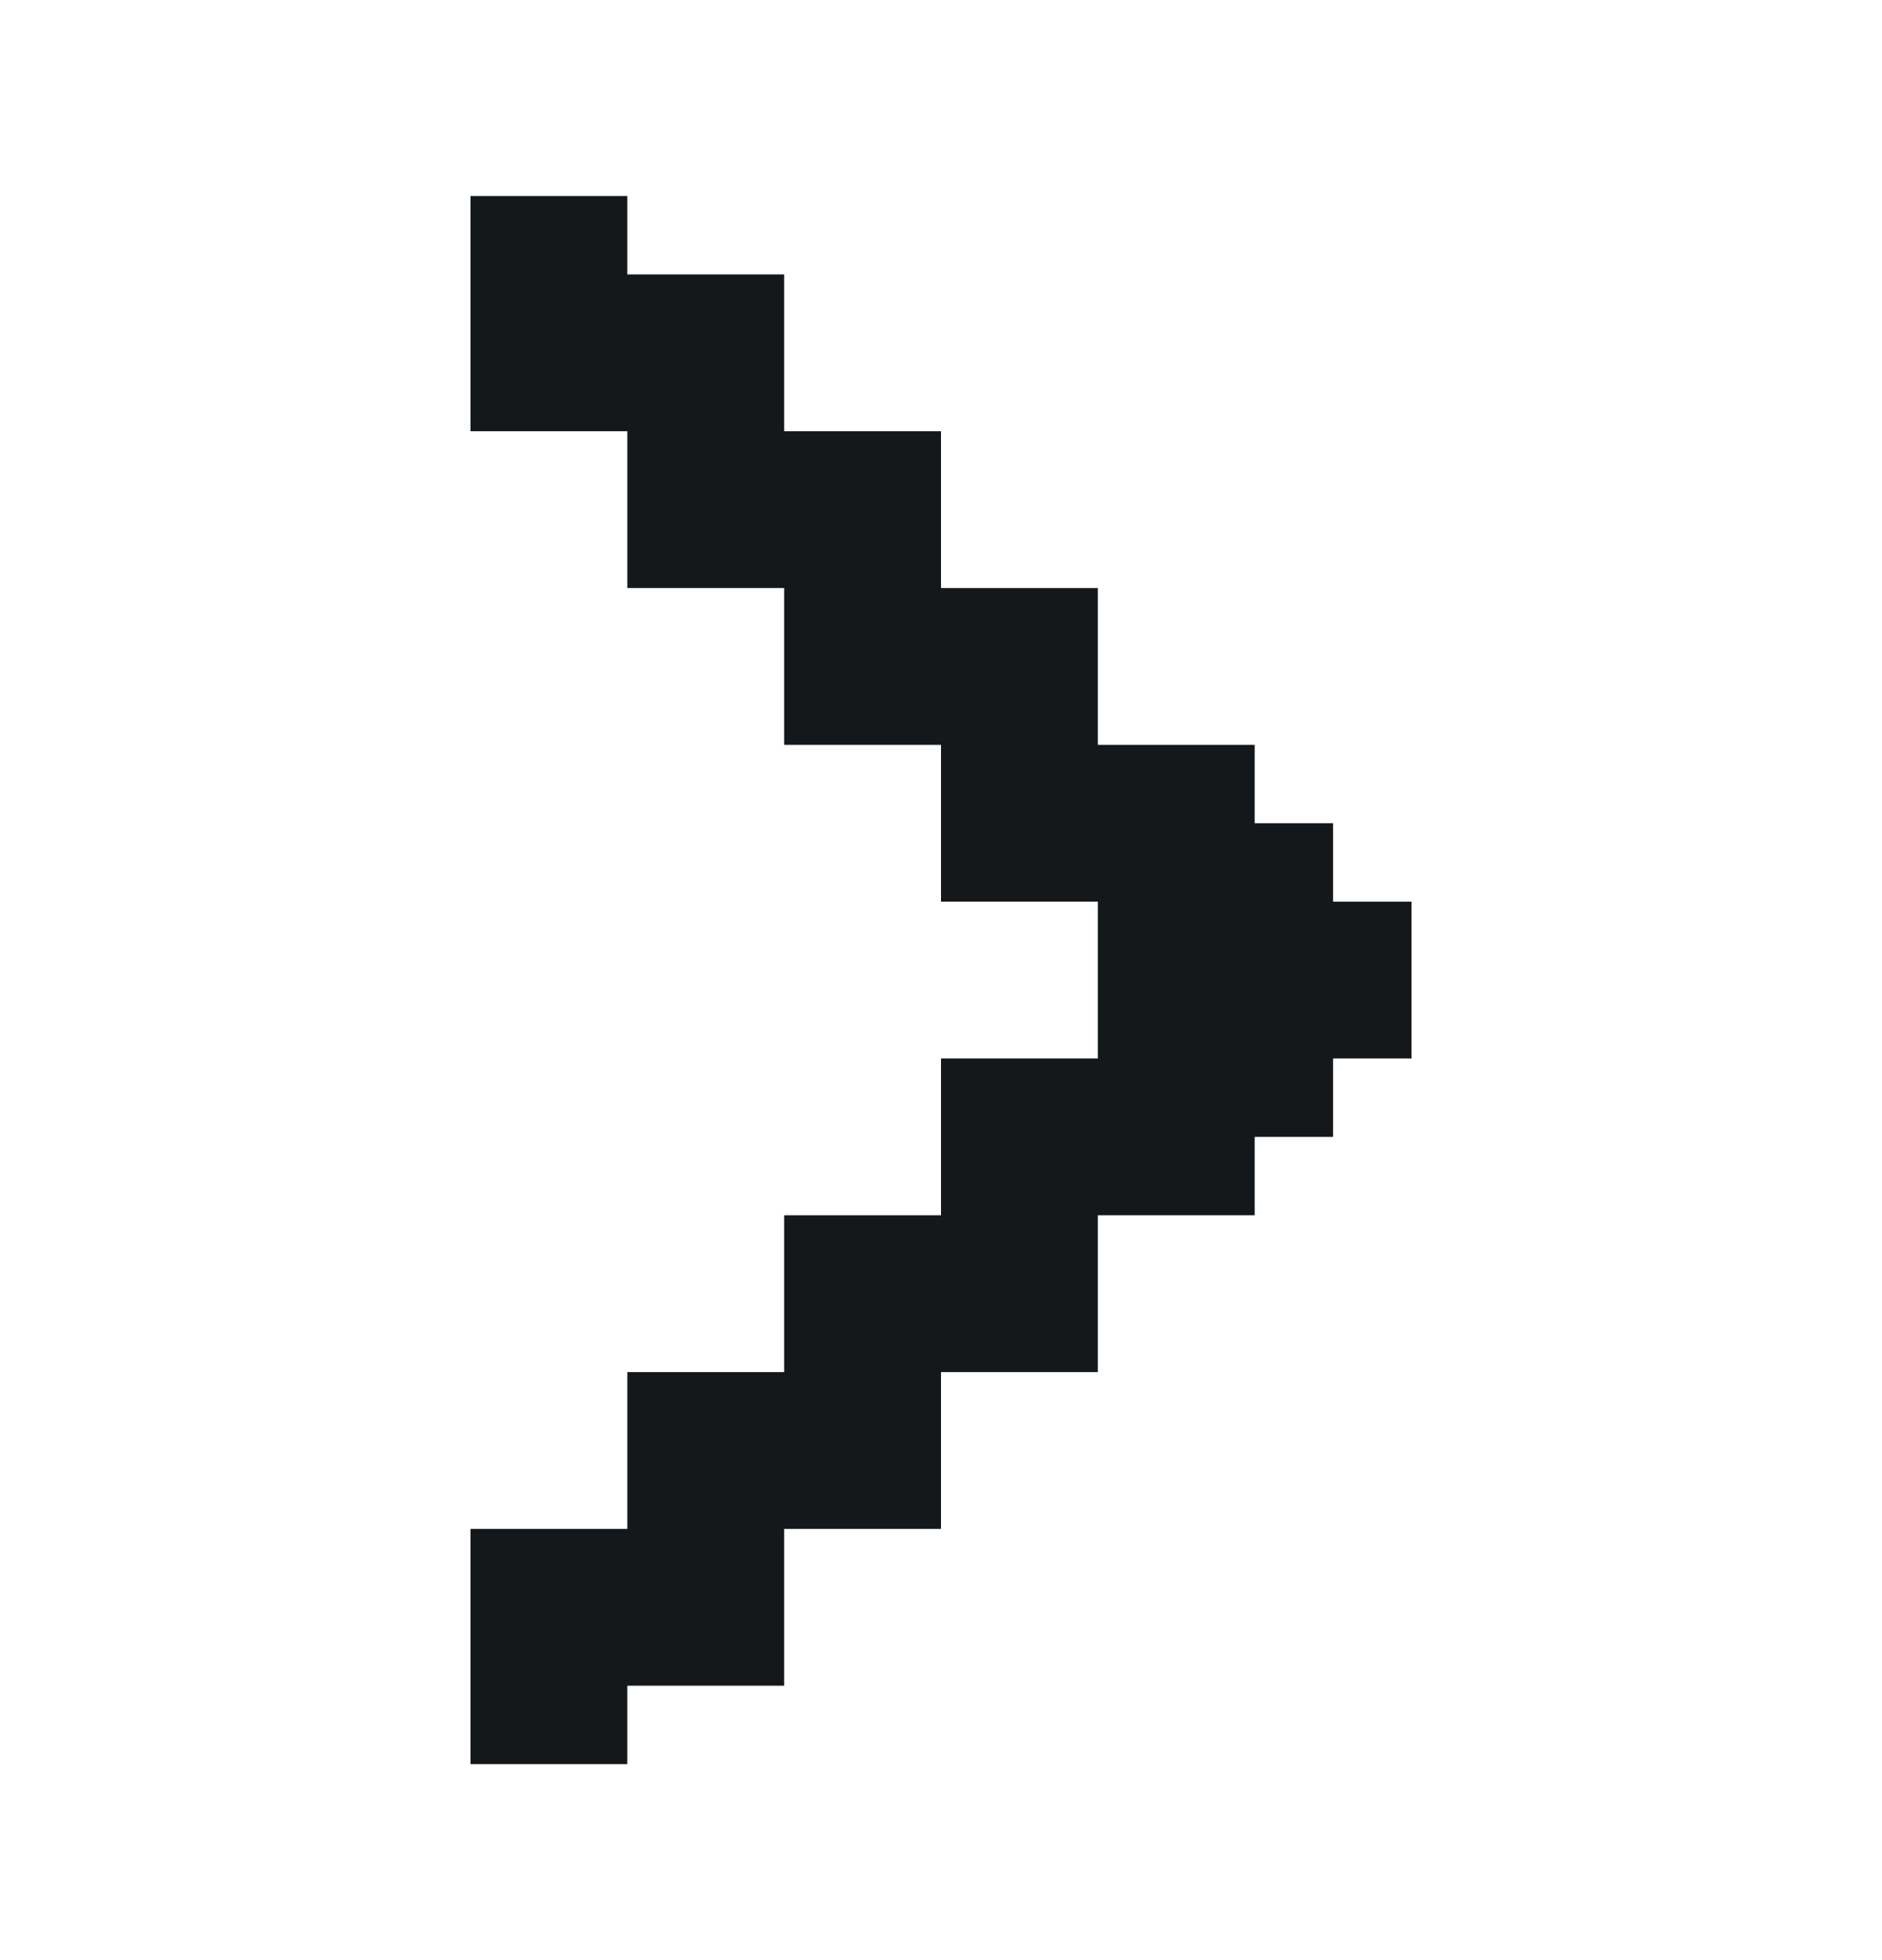 <svg width="24" height="25" viewBox="0 0 24 25" fill="none" xmlns="http://www.w3.org/2000/svg">
<path d="M17 11.5V10.5H16V9.5H14V7.5H12V5.5H10V3.5H8V2.5H6V5.5H8V7.5H10V9.5H12V11.5H14V13.5H12V15.5H10V17.5H8V19.5H6V22.5H8V21.5H10V19.5H12V18.5V17.5H14V16.5V15.5H16V14.5H17V13.5H18V12.5V11.5H17Z" fill="#15181B"/>
</svg>
